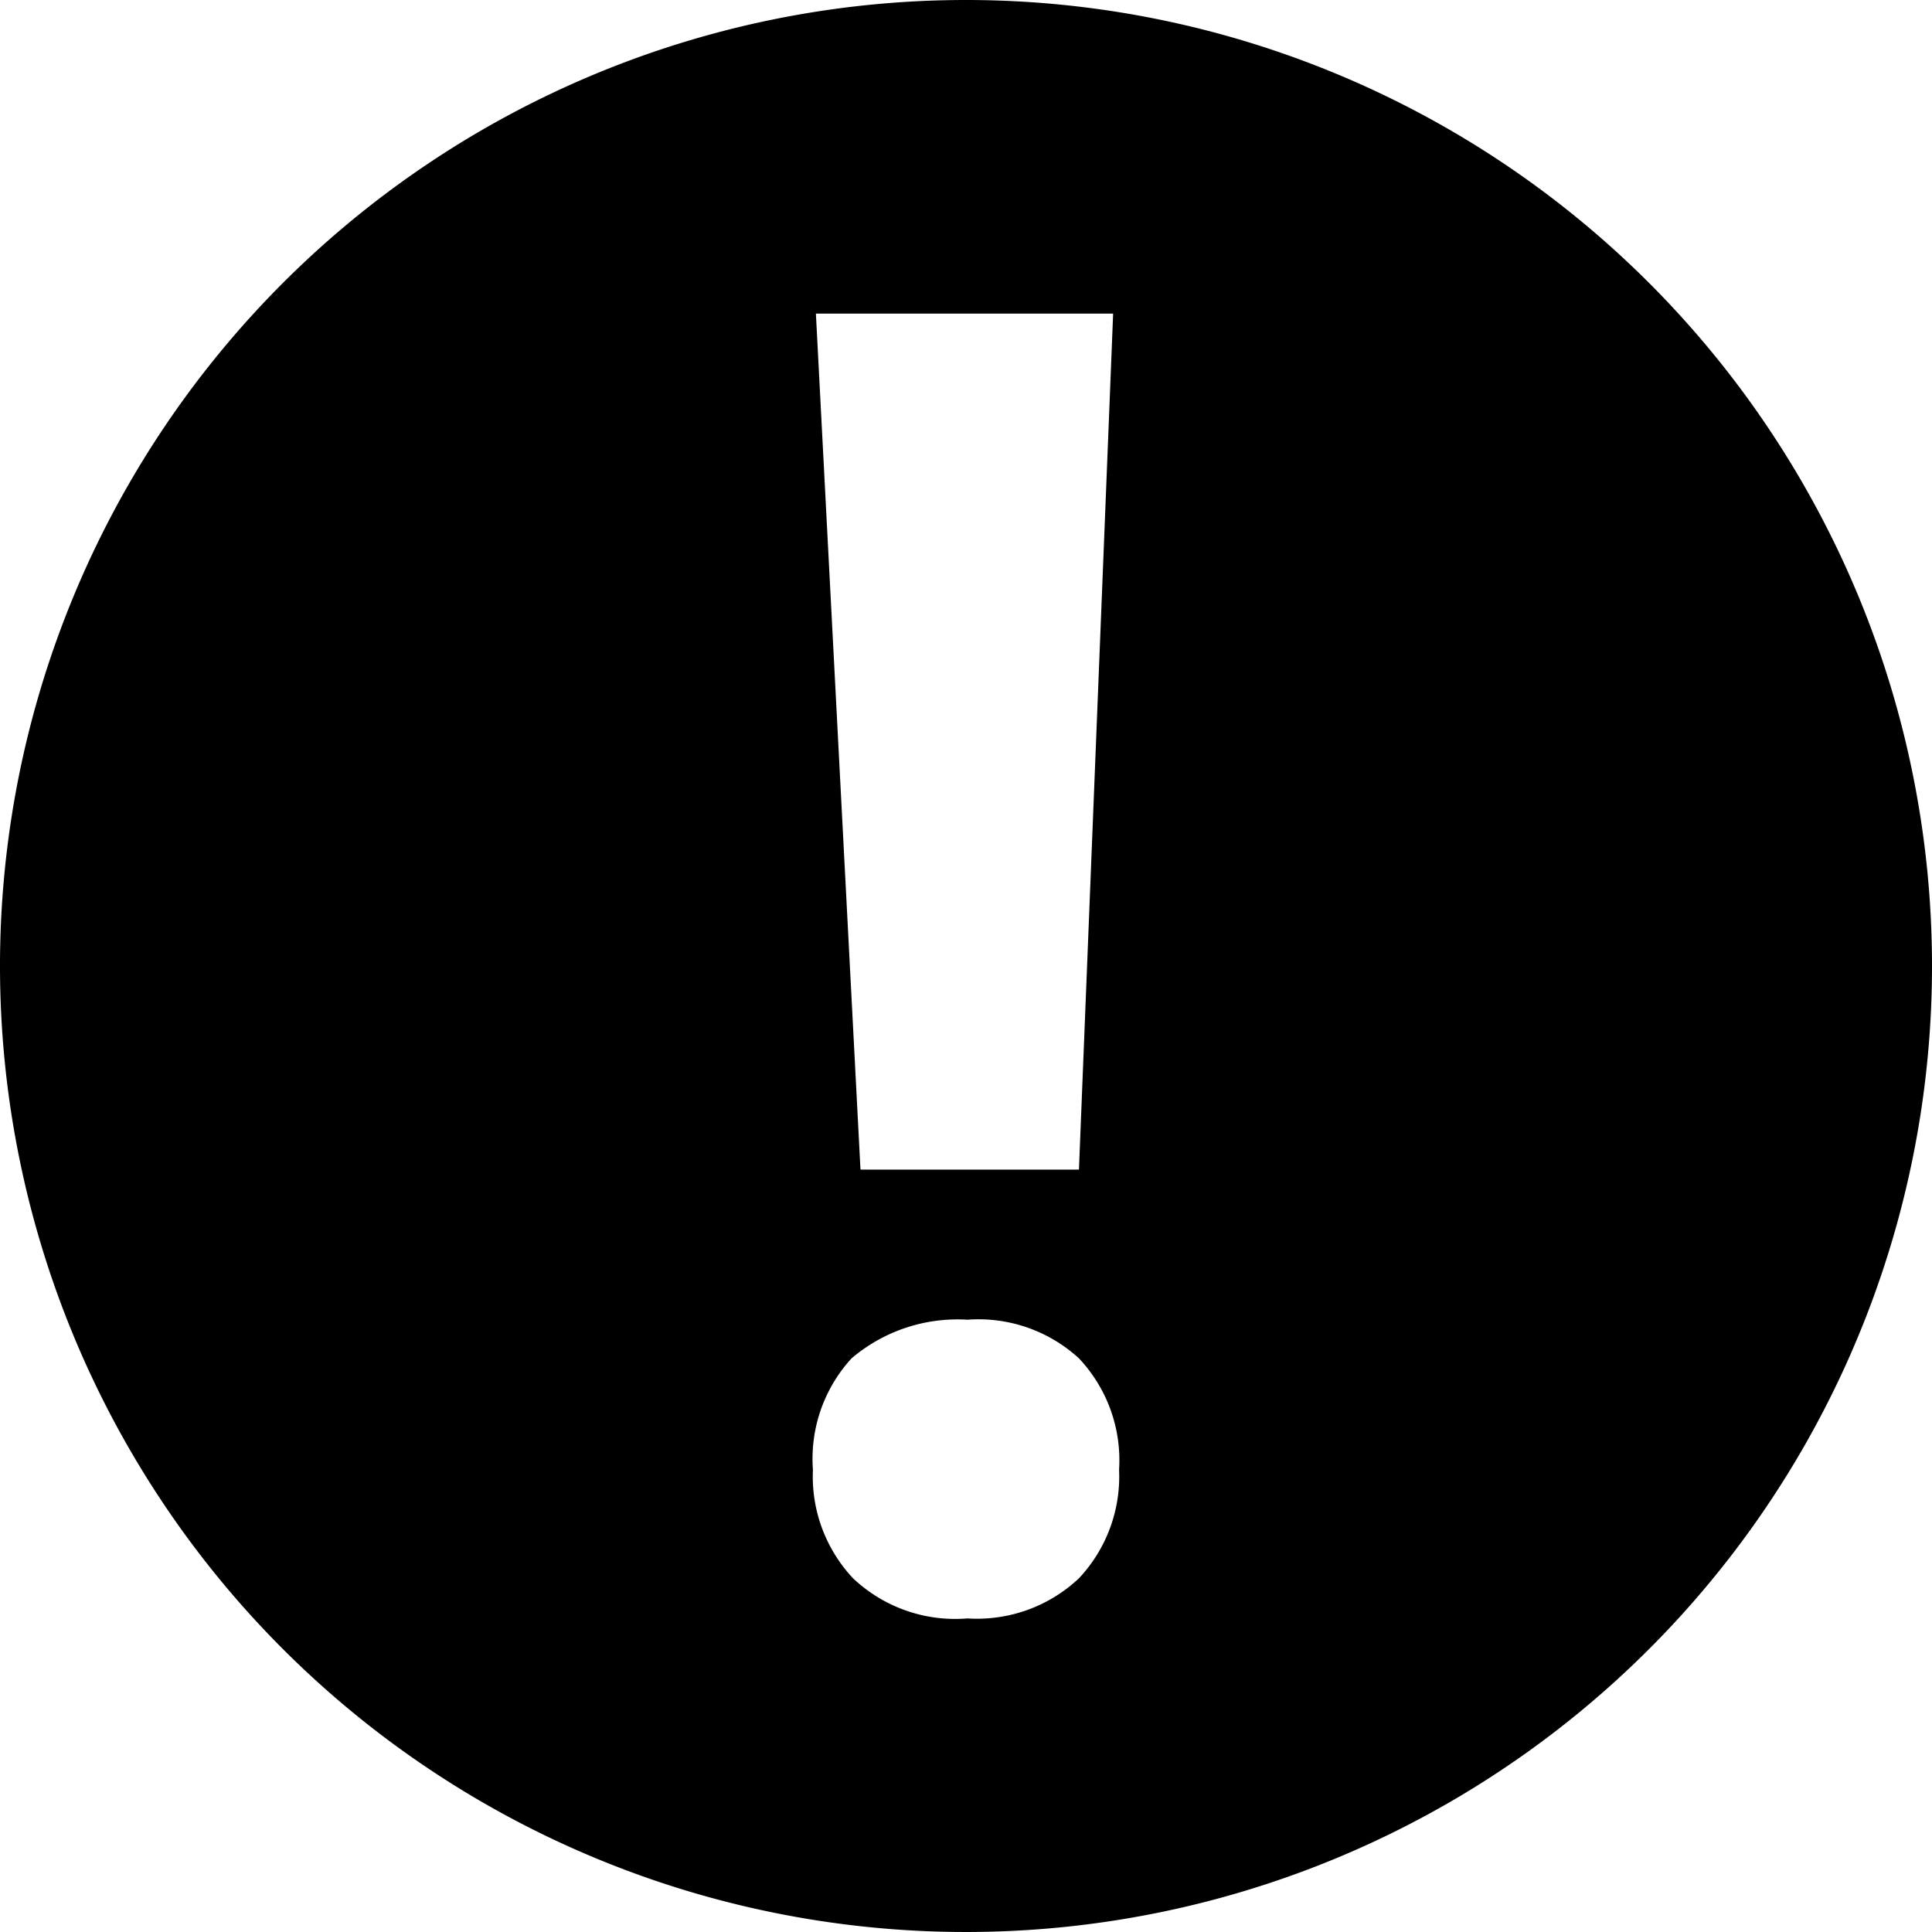 <svg xmlns="http://www.w3.org/2000/svg" viewBox="0 0 13 13"><g id="Layer_2" data-name="Layer 2"><g id="Layer_1-2" data-name="Layer 1"><path d="M6.5,0A6.5,6.5,0,1,0,13,6.5,6.5,6.5,0,0,0,6.5,0Zm.76,10.62a1,1,0,0,1-.75.27,1,1,0,0,1-.77-.27,1,1,0,0,1-.27-.73,1,1,0,0,1,.26-.75,1.1,1.1,0,0,1,.78-.26,1,1,0,0,1,.75.26,1,1,0,0,1,.27.75A1,1,0,0,1,7.26,10.62Zm0-2.75H5.79l-.3-5.76h2Z"/></g></g></svg>